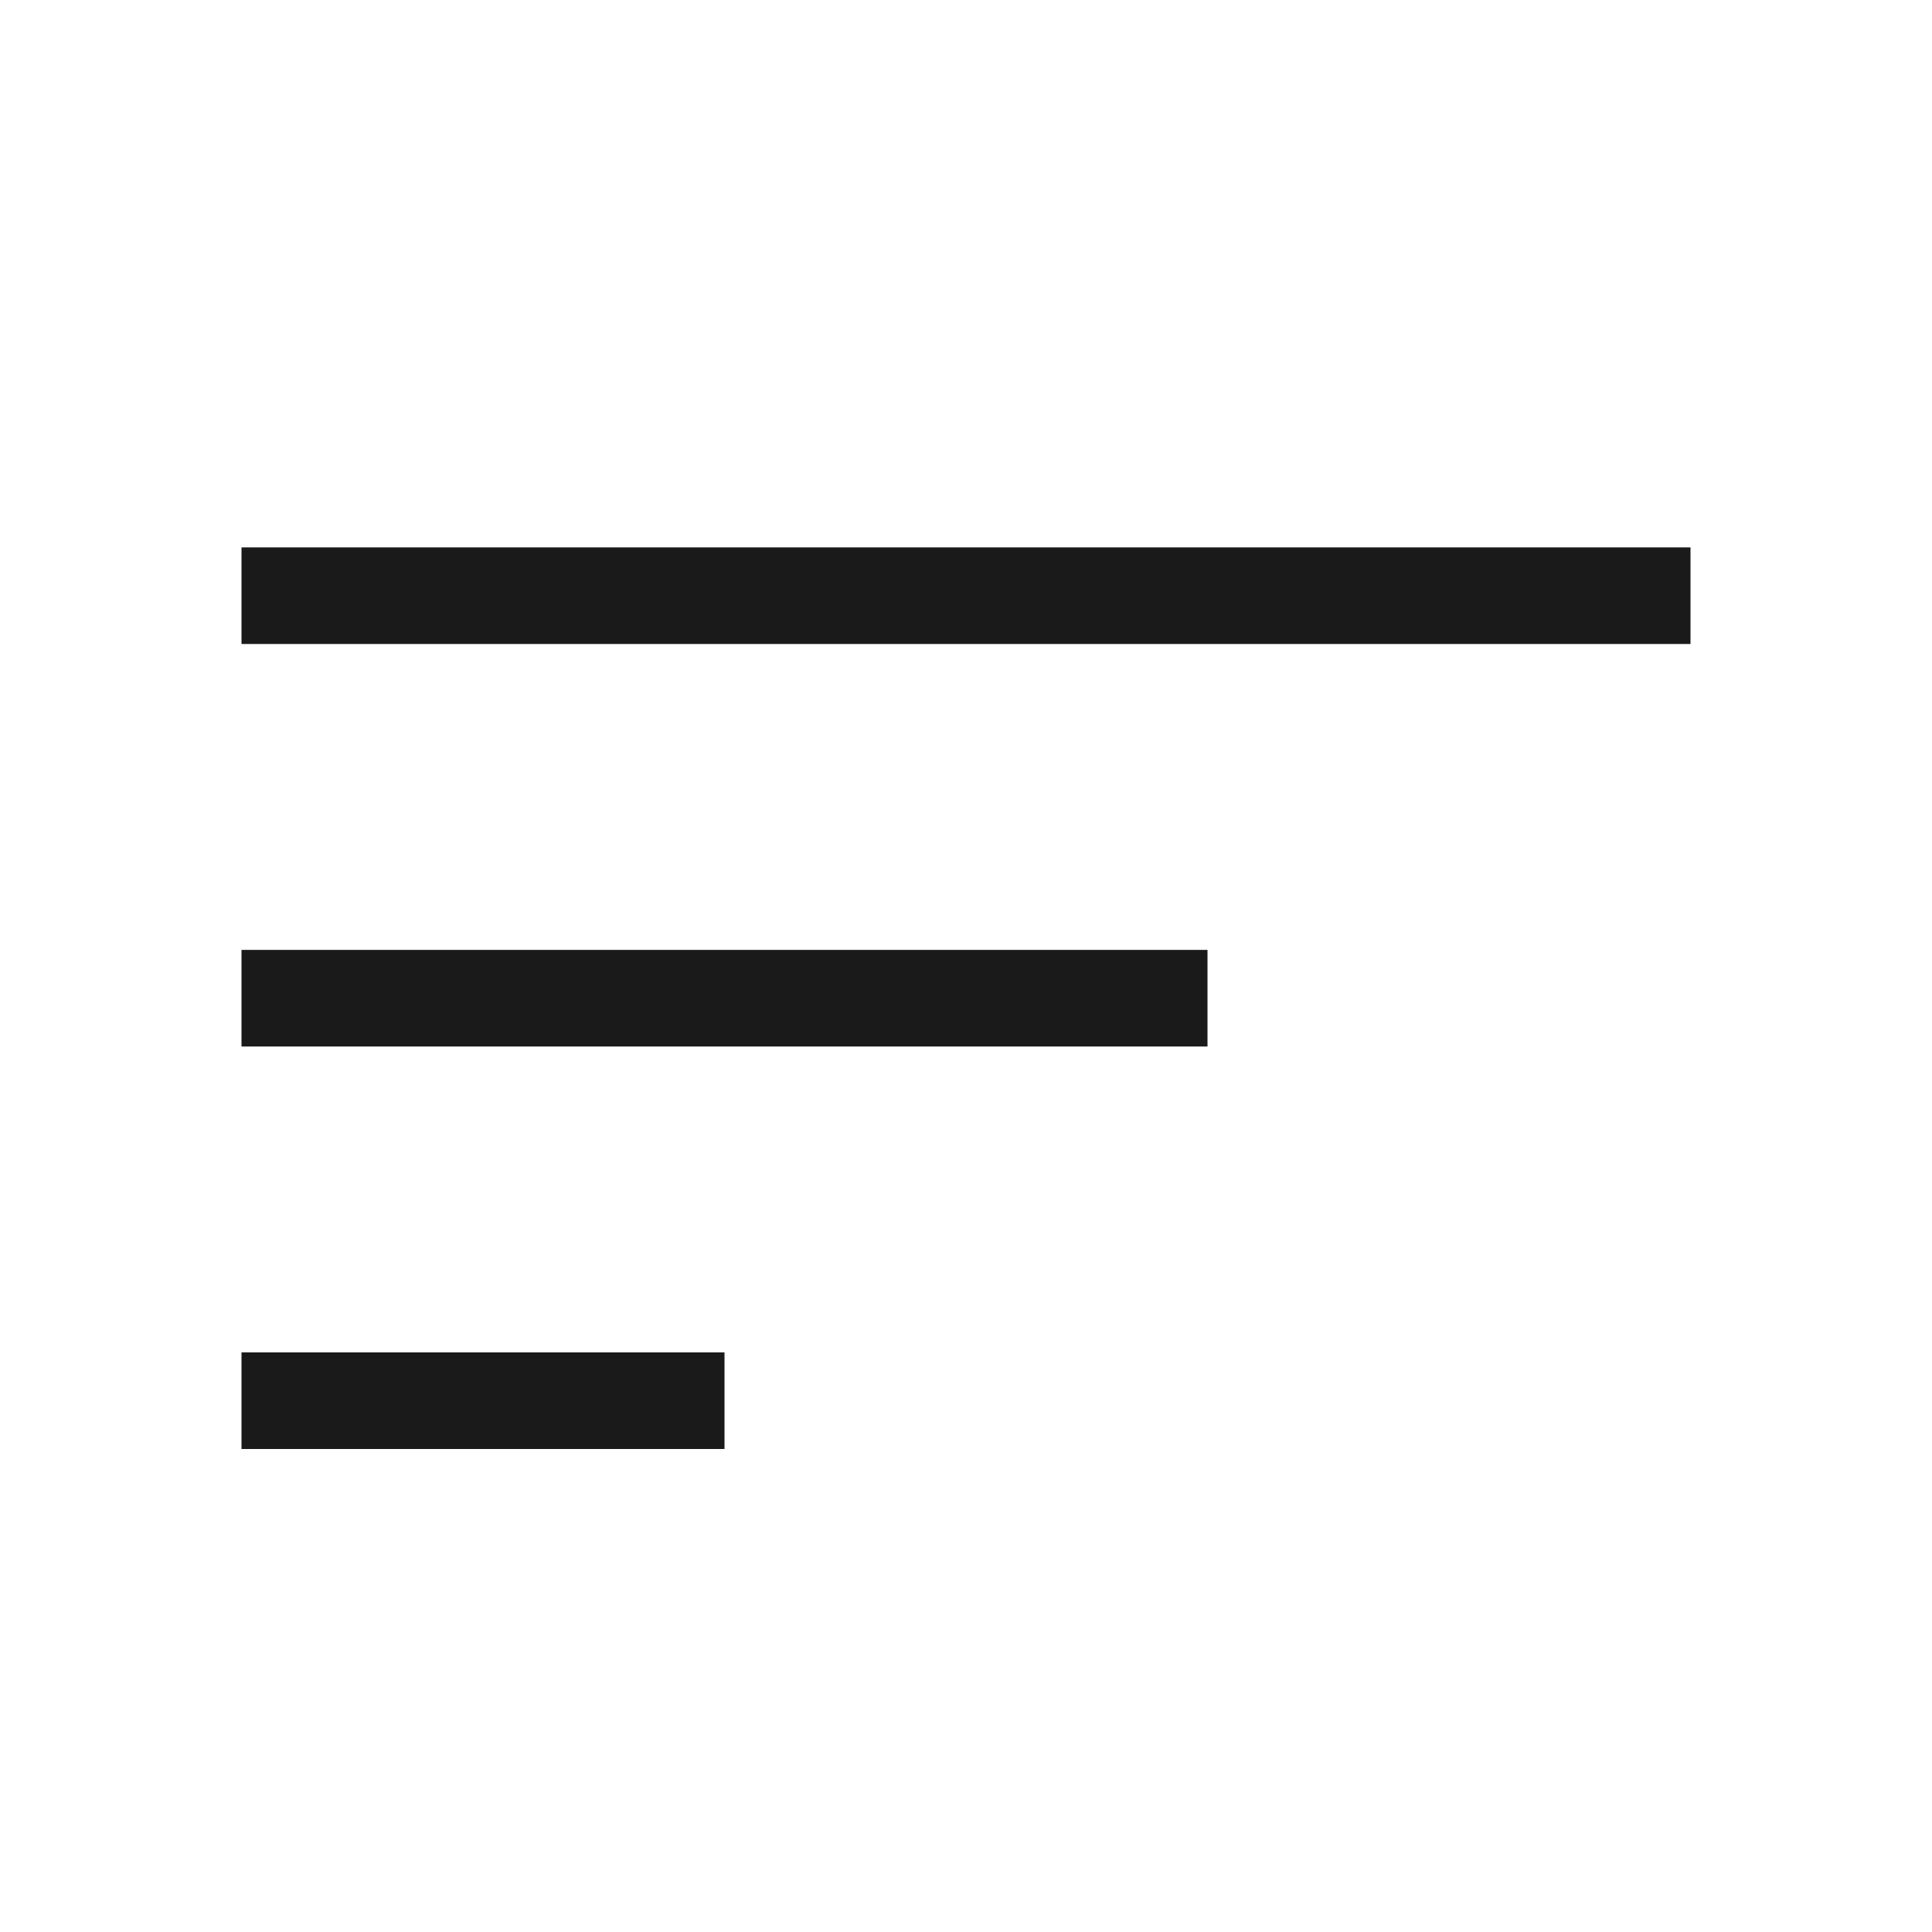 <svg width="24" height="24" viewBox="0 0 24 24" fill="none" xmlns="http://www.w3.org/2000/svg">
<line x1="3" y1="7.4" x2="21" y2="7.4" stroke="#1A1A1A" stroke-width="1.2"/>
<line x1="3" y1="12.4" x2="15" y2="12.4" stroke="#1A1A1A" stroke-width="1.2"/>
<line x1="3" y1="17.4" x2="9" y2="17.4" stroke="#1A1A1A" stroke-width="1.2"/>
</svg>
